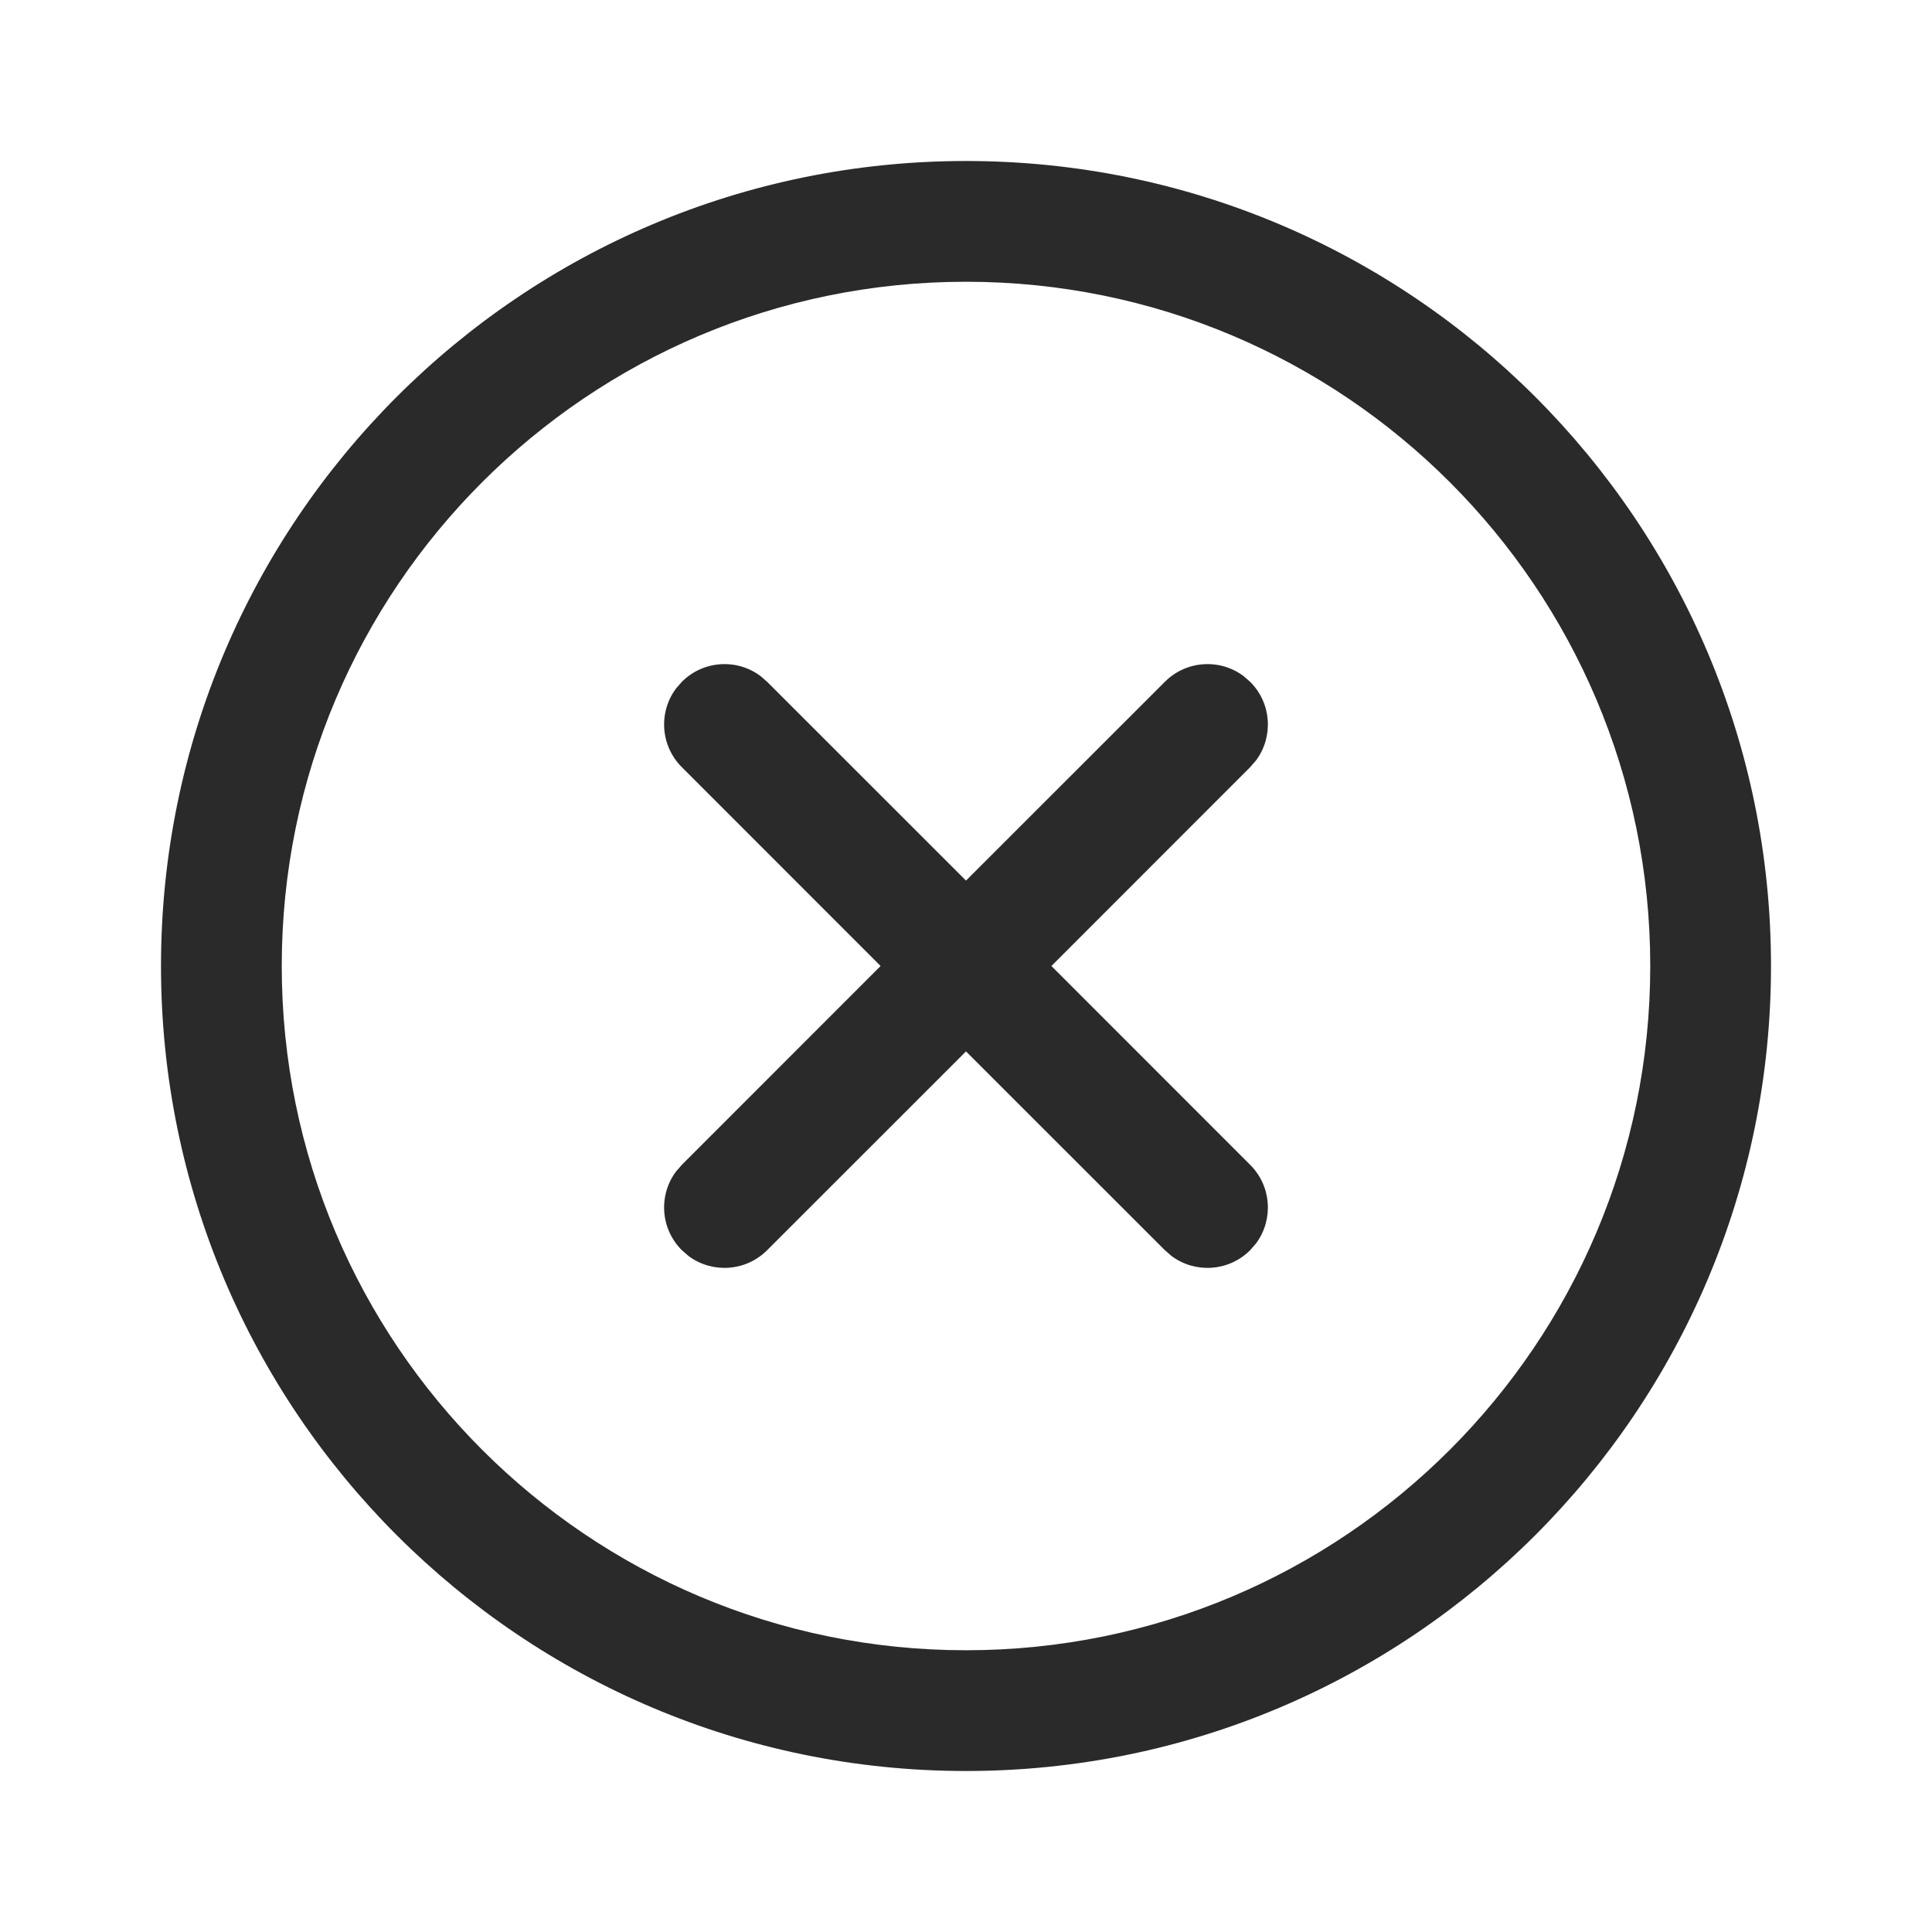 <svg width="24" height="24" viewBox="0 0 24 24" fill="none" xmlns="http://www.w3.org/2000/svg">
<path d="M12 2C17.523 2 22 6.477 22 12C22 17.523 17.523 22 12 22C6.477 22 2 17.523 2 12C2 6.477 6.477 2 12 2ZM12 3.5C7.306 3.5 3.5 7.306 3.5 12C3.5 16.694 7.306 20.5 12 20.5C16.694 20.5 20.5 16.694 20.5 12C20.5 7.306 16.694 3.5 12 3.5ZM15.446 8.397L15.53 8.47C15.797 8.736 15.821 9.153 15.603 9.446L15.53 9.53L13.061 12L15.53 14.47C15.797 14.736 15.821 15.153 15.603 15.446L15.53 15.53C15.264 15.797 14.847 15.821 14.554 15.603L14.47 15.53L12 13.061L9.53 15.53C9.264 15.797 8.847 15.821 8.554 15.603L8.47 15.53C8.203 15.264 8.179 14.847 8.397 14.554L8.47 14.47L10.939 12L8.47 9.53C8.203 9.264 8.179 8.847 8.397 8.554L8.47 8.47C8.736 8.203 9.153 8.179 9.446 8.397L9.53 8.47L12 10.939L14.47 8.47C14.736 8.203 15.153 8.179 15.446 8.397Z" fill="#2A2A2A"/>
</svg>
